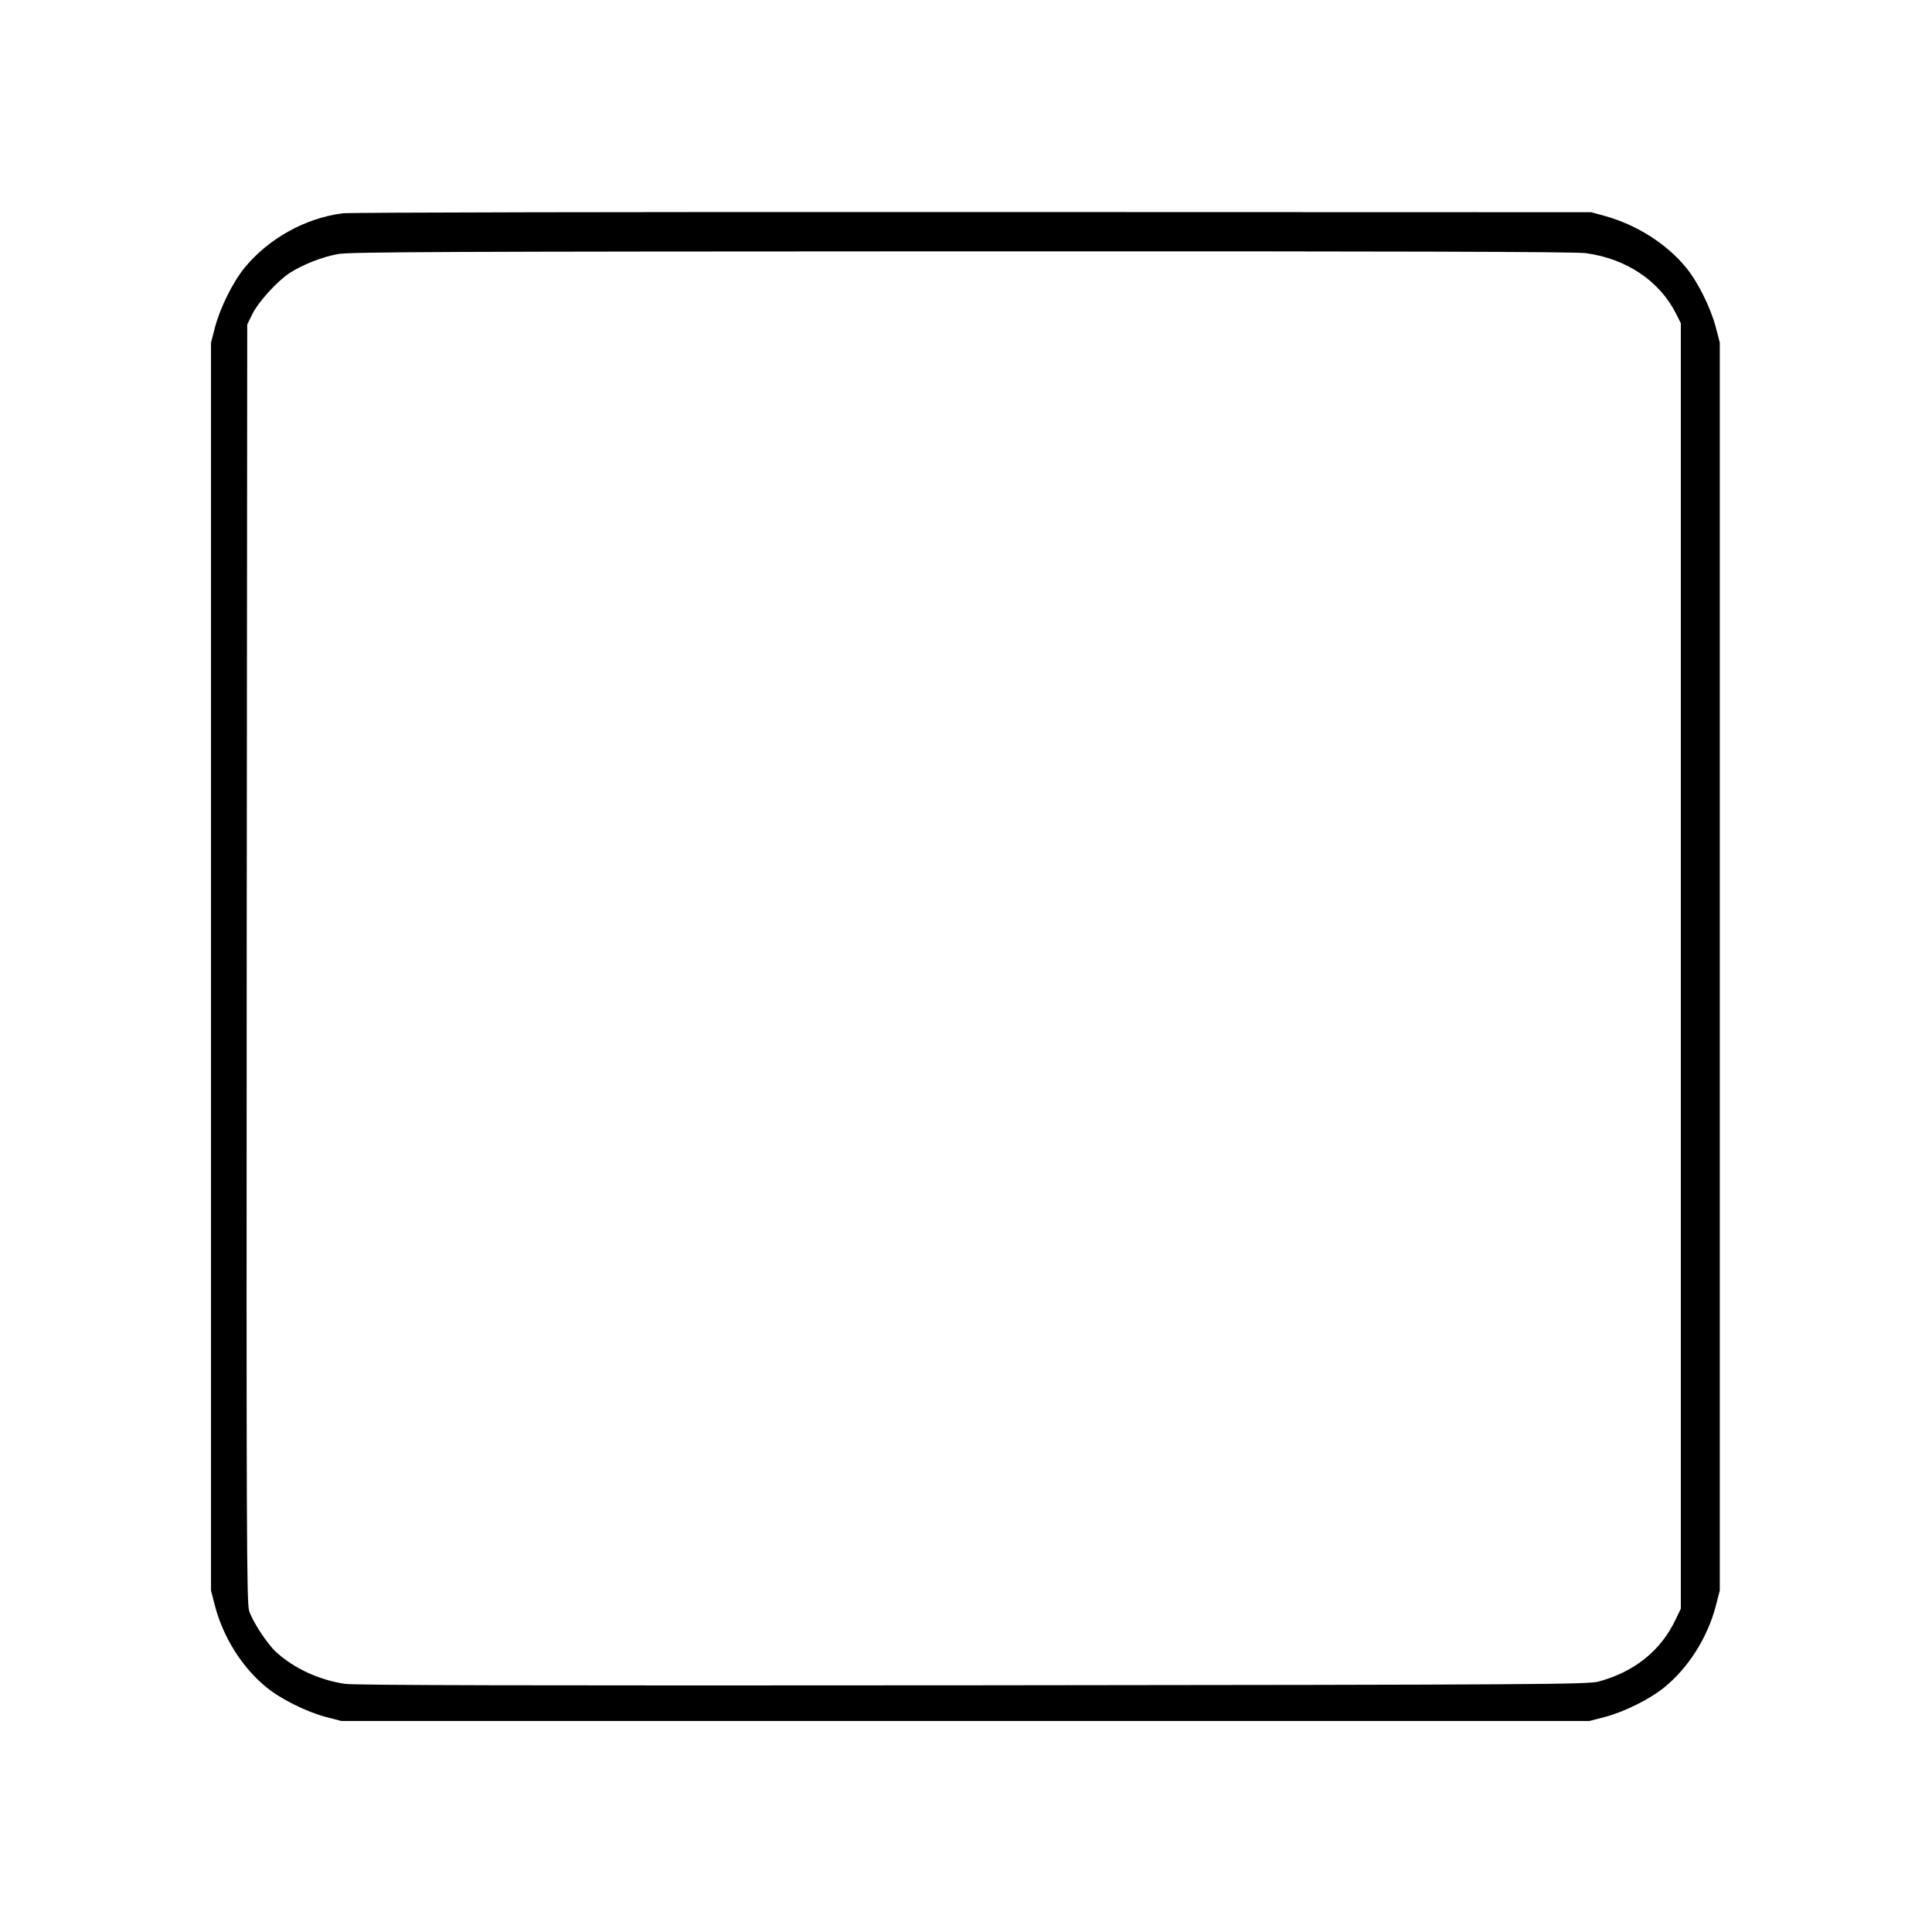 <?xml version="1.0" standalone="no"?>
<!DOCTYPE svg PUBLIC "-//W3C//DTD SVG 20010904//EN"
 "http://www.w3.org/TR/2001/REC-SVG-20010904/DTD/svg10.dtd">
<svg version="1.0" xmlns="http://www.w3.org/2000/svg"
 width="2048pt" height="2048pt" viewBox="0 0 2048 2048"
 preserveAspectRatio="xMidYMid meet">
<g transform="translate(0,2048) scale(0.192,-0.192)"
fill="#000000" stroke="none">
<path d="M1891 9489 c-207 -27 -409 -140 -541 -301 -65 -80 -134 -219 -163
-328 l-22 -85 0 -3445 0 -3445 22 -85 c46 -175 151 -341 285 -450 80 -65 219
-134 328 -163 l85 -22 3445 0 3445 0 85 22 c109 29 248 98 328 163 134 109
239 275 285 450 l22 85 0 3445 0 3445 -22 85 c-29 109 -98 248 -163 328 -107
131 -271 236 -445 285 l-80 22 -3415 1 c-1878 1 -3444 -2 -3479 -7z m6865
-220 c225 -31 407 -154 498 -335 l26 -52 0 -3548 0 -3549 -29 -60 c-81 -171
-226 -288 -424 -342 -58 -16 -285 -18 -3452 -21 -2480 -2 -3411 0 -3470 8
-142 21 -280 84 -381 176 -50 46 -132 172 -149 229 -13 48 -15 431 -13 3577
l3 3523 28 57 c33 68 139 184 207 228 74 47 178 88 266 104 67 12 583 14 3446
15 2360 1 3390 -2 3444 -10z"/>
</g>
</svg>
